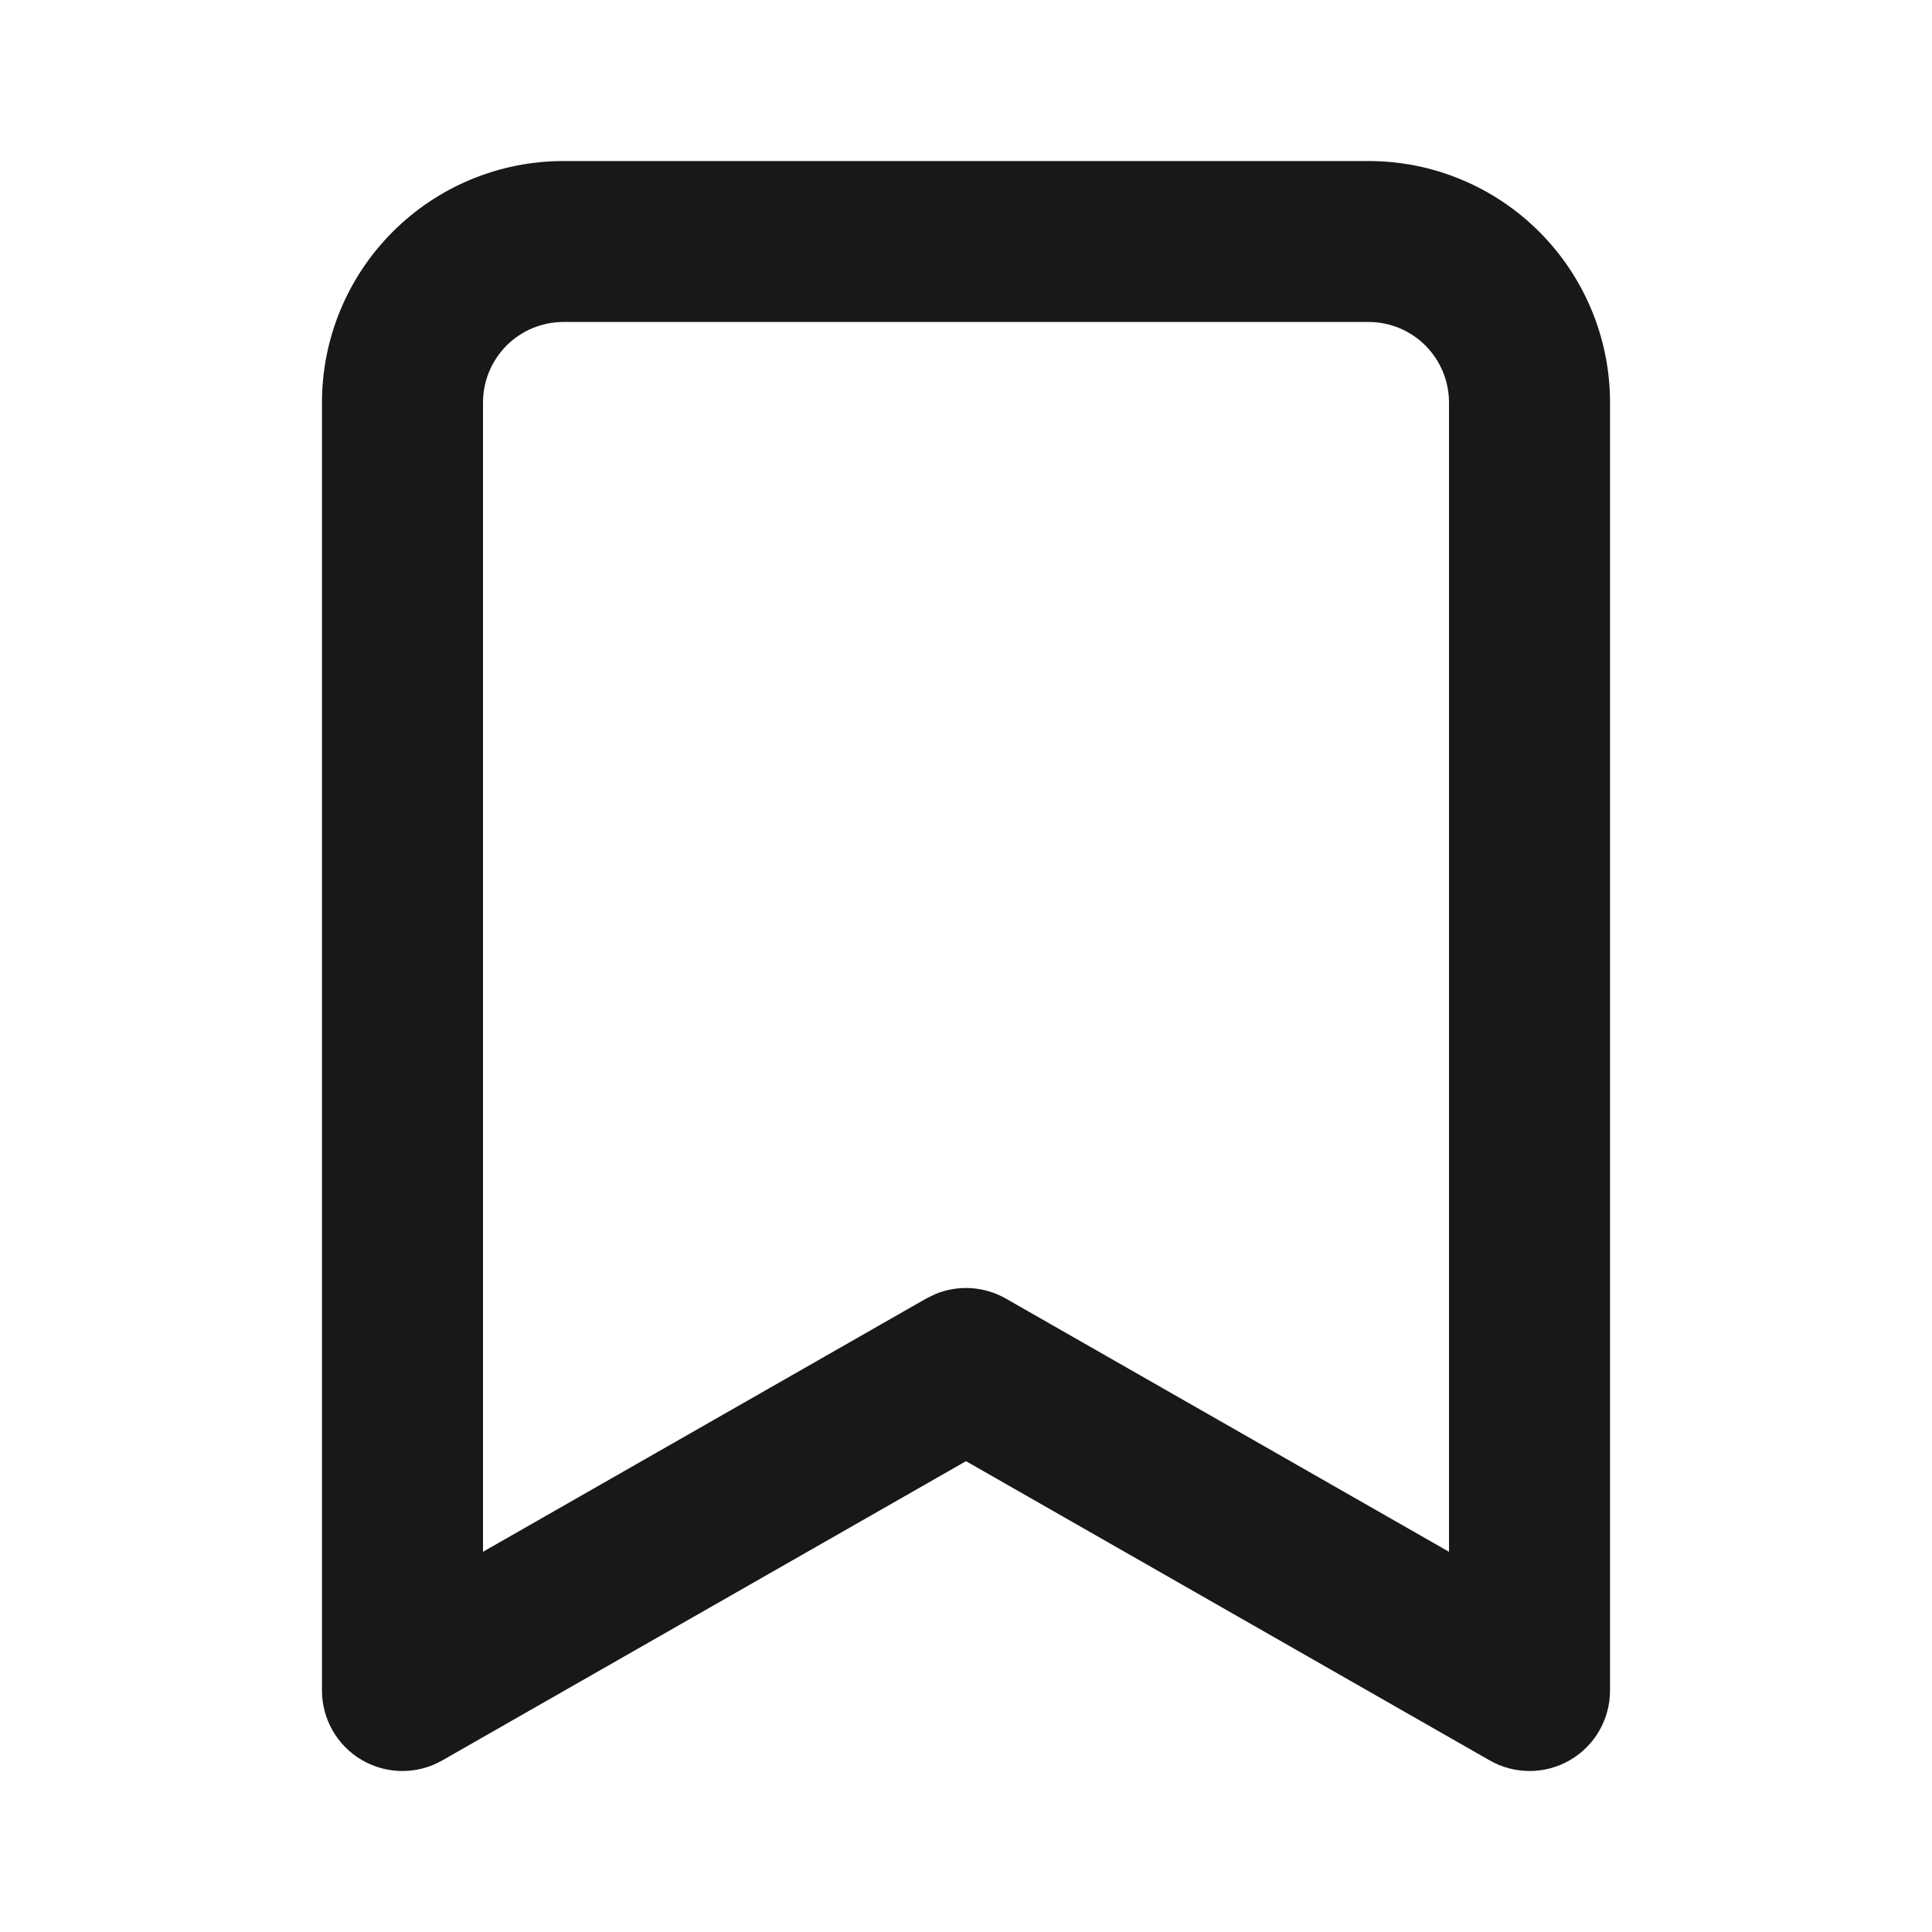 <svg width="20" height="20" viewBox="0 0 20 20" fill="none" xmlns="http://www.w3.org/2000/svg">
<path d="M15 4.167C15 3.945 14.912 3.734 14.756 3.577C14.6 3.421 14.388 3.333 14.167 3.333H5.833C5.612 3.333 5.4 3.421 5.244 3.577C5.088 3.734 5 3.945 5 4.167V16.064L9.587 13.443L9.685 13.395C9.92 13.299 10.189 13.315 10.413 13.443L15 16.064V4.167ZM16.667 17.5C16.667 17.797 16.509 18.072 16.252 18.221C15.995 18.37 15.678 18.371 15.42 18.223L10 15.126L4.58 18.223C4.322 18.371 4.005 18.37 3.748 18.221C3.491 18.072 3.333 17.797 3.333 17.5V4.167C3.333 3.503 3.597 2.868 4.066 2.399C4.535 1.93 5.17 1.667 5.833 1.667H14.167C14.83 1.667 15.465 1.93 15.934 2.399C16.403 2.868 16.667 3.503 16.667 4.167V17.5Z" fill="#18181B"/>
</svg>
